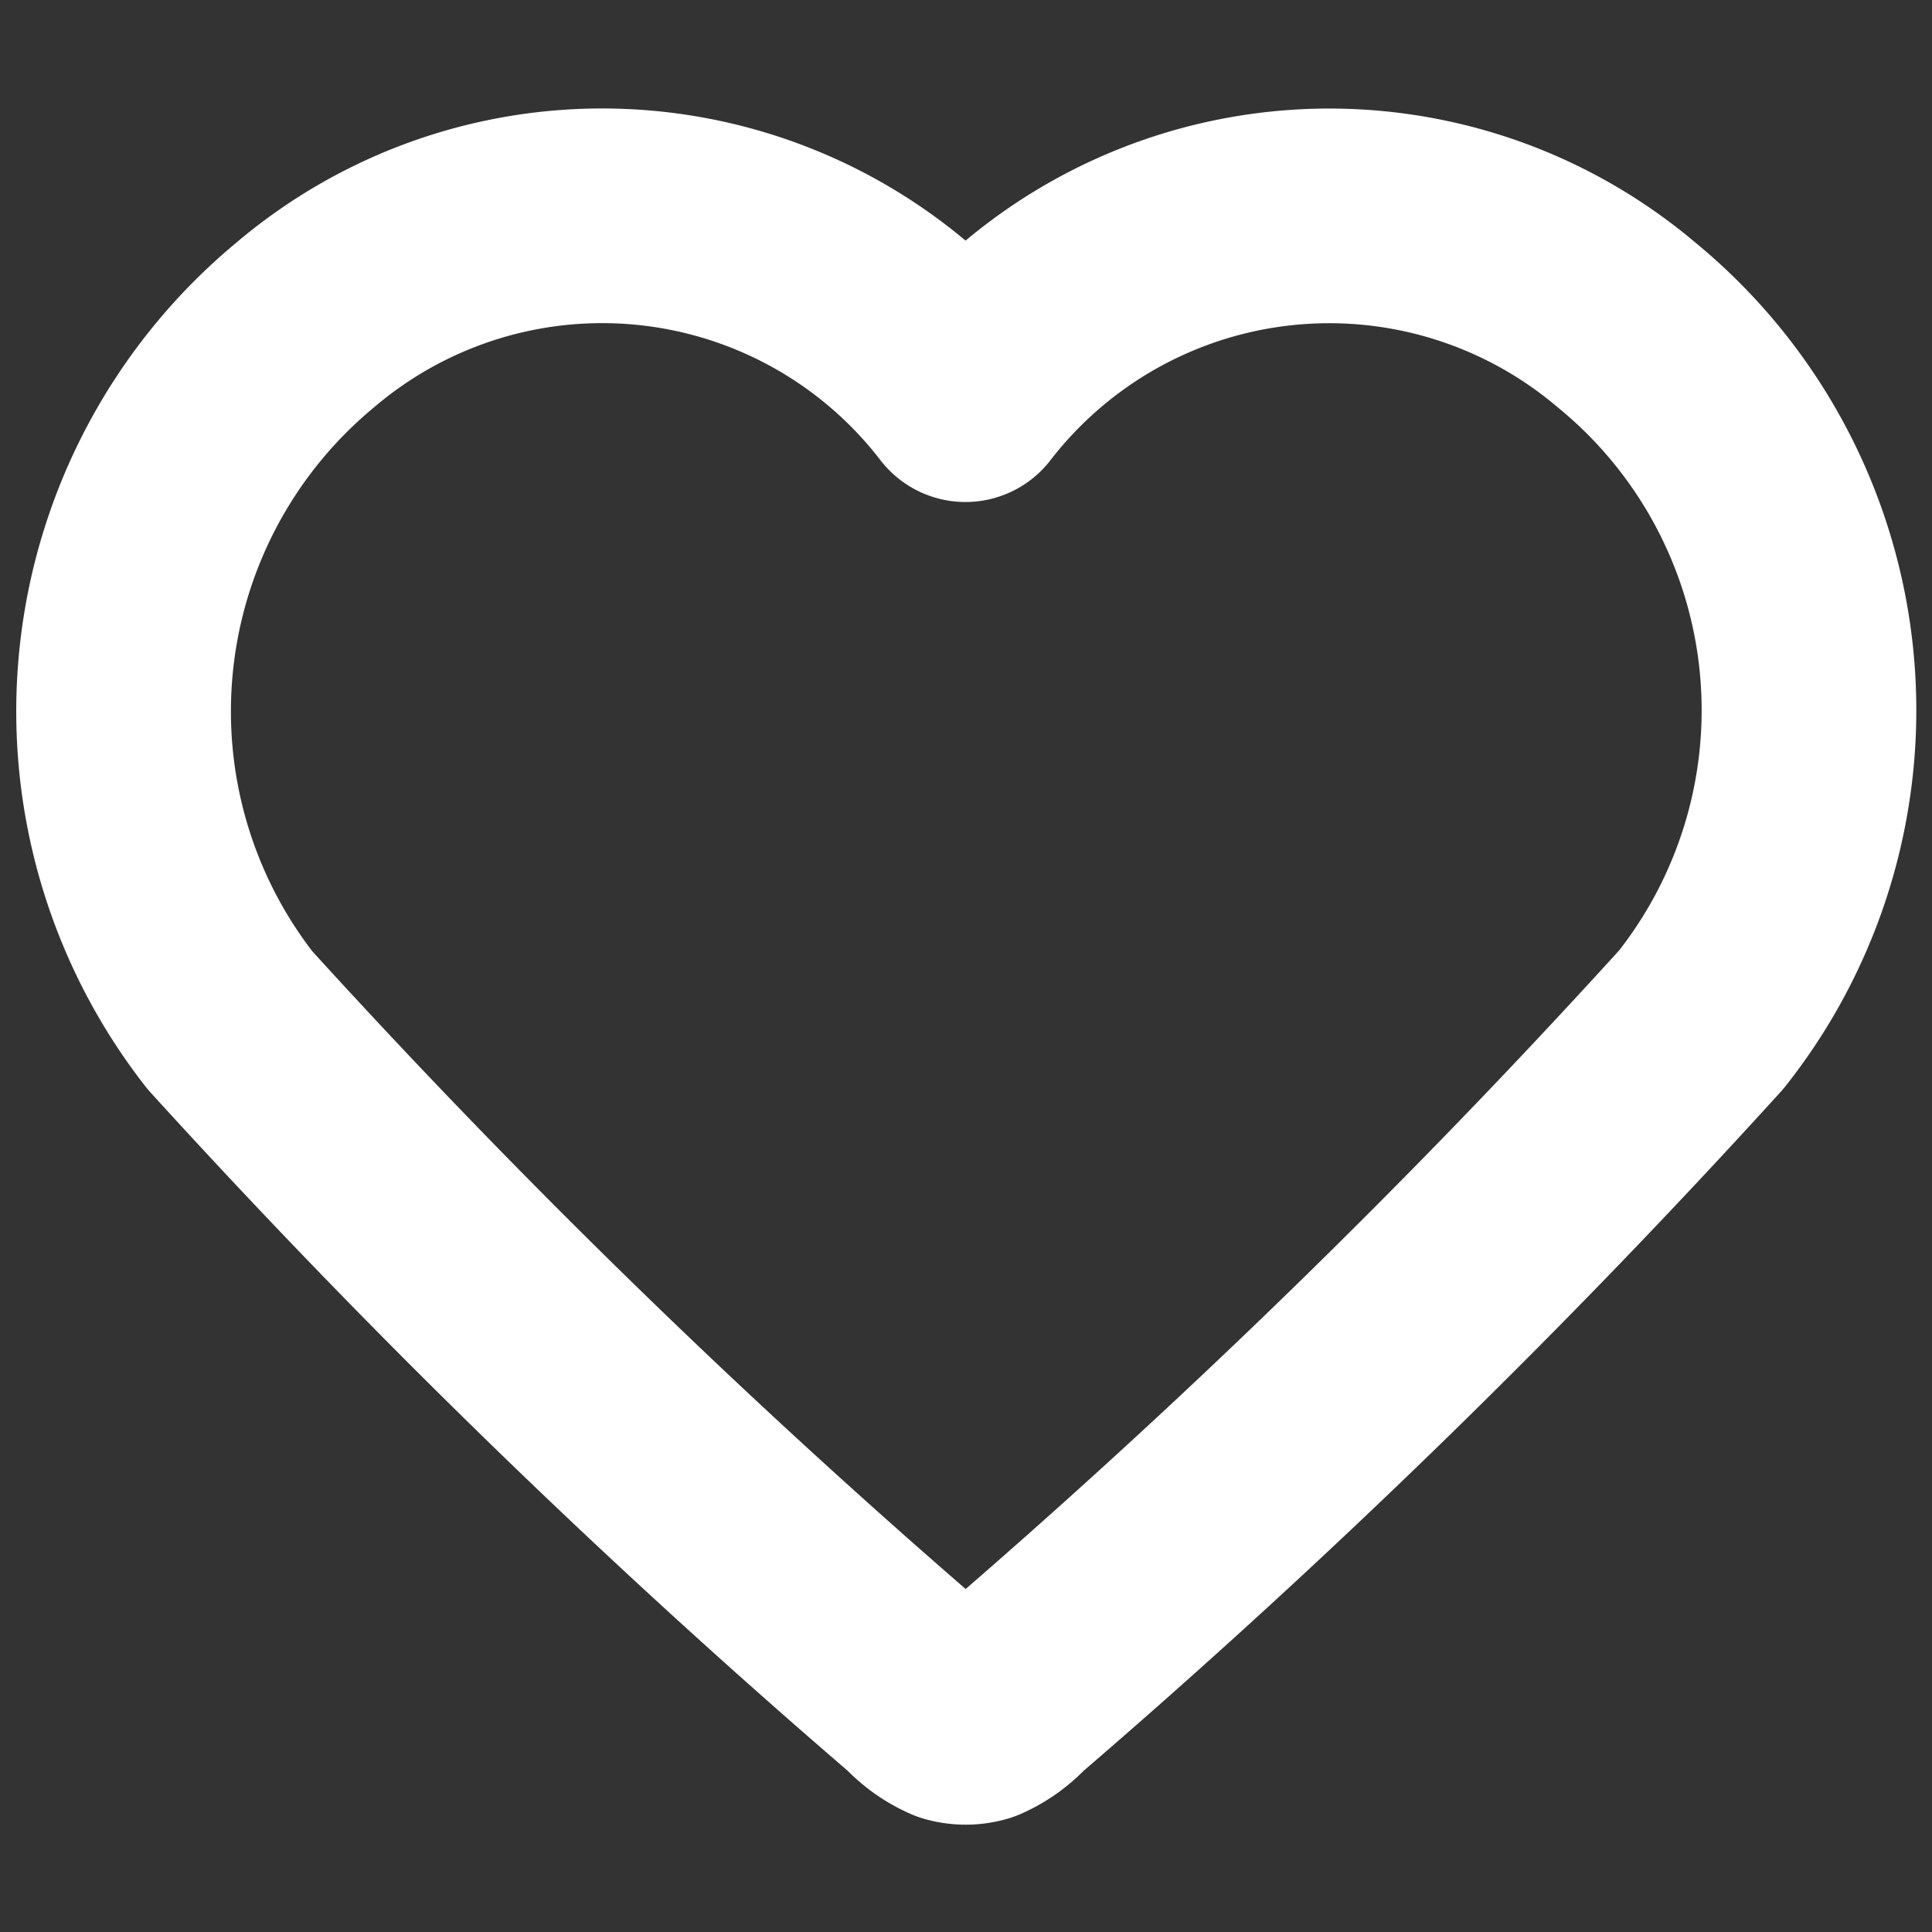 <svg xmlns="http://www.w3.org/2000/svg" xmlns:xlink="http://www.w3.org/1999/xlink" width="18" height="18" viewBox="0 0 18 18">
  <rect x="0" y="0" width="18" height="18" fill="#333333" stroke="none"/>
  <defs>
    <clipPath id="clip-path">
      <rect id="Rectangle_31803" data-name="Rectangle 31803" width="18" height="18" transform="translate(397 739)" fill="#fff" stroke="#707070" stroke-width="1"/>
    </clipPath>
  </defs>
  <g id="btn_heart_hover" transform="translate(-397 -739)" clip-path="url(#clip-path)">
    <path id="Path_1910" data-name="Path 1910" d="M9.845,724.677a4.271,4.271,0,0,0-6.153-.648,4.675,4.675,0,0,0-.7,6.476,73.026,73.026,0,0,0,6.443,6.265.908.908,0,0,0,.3.214.4.4,0,0,0,.224,0,.908.908,0,0,0,.3-.214A73.027,73.027,0,0,0,16.7,730.5a4.641,4.641,0,0,0-.7-6.476A4.282,4.282,0,0,0,9.845,724.677Z" transform="translate(396.15 18)" fill="none" stroke="#fff" stroke-linecap="round" stroke-linejoin="round" stroke-width="2" fill-rule="evenodd"/>
  </g>
</svg>
